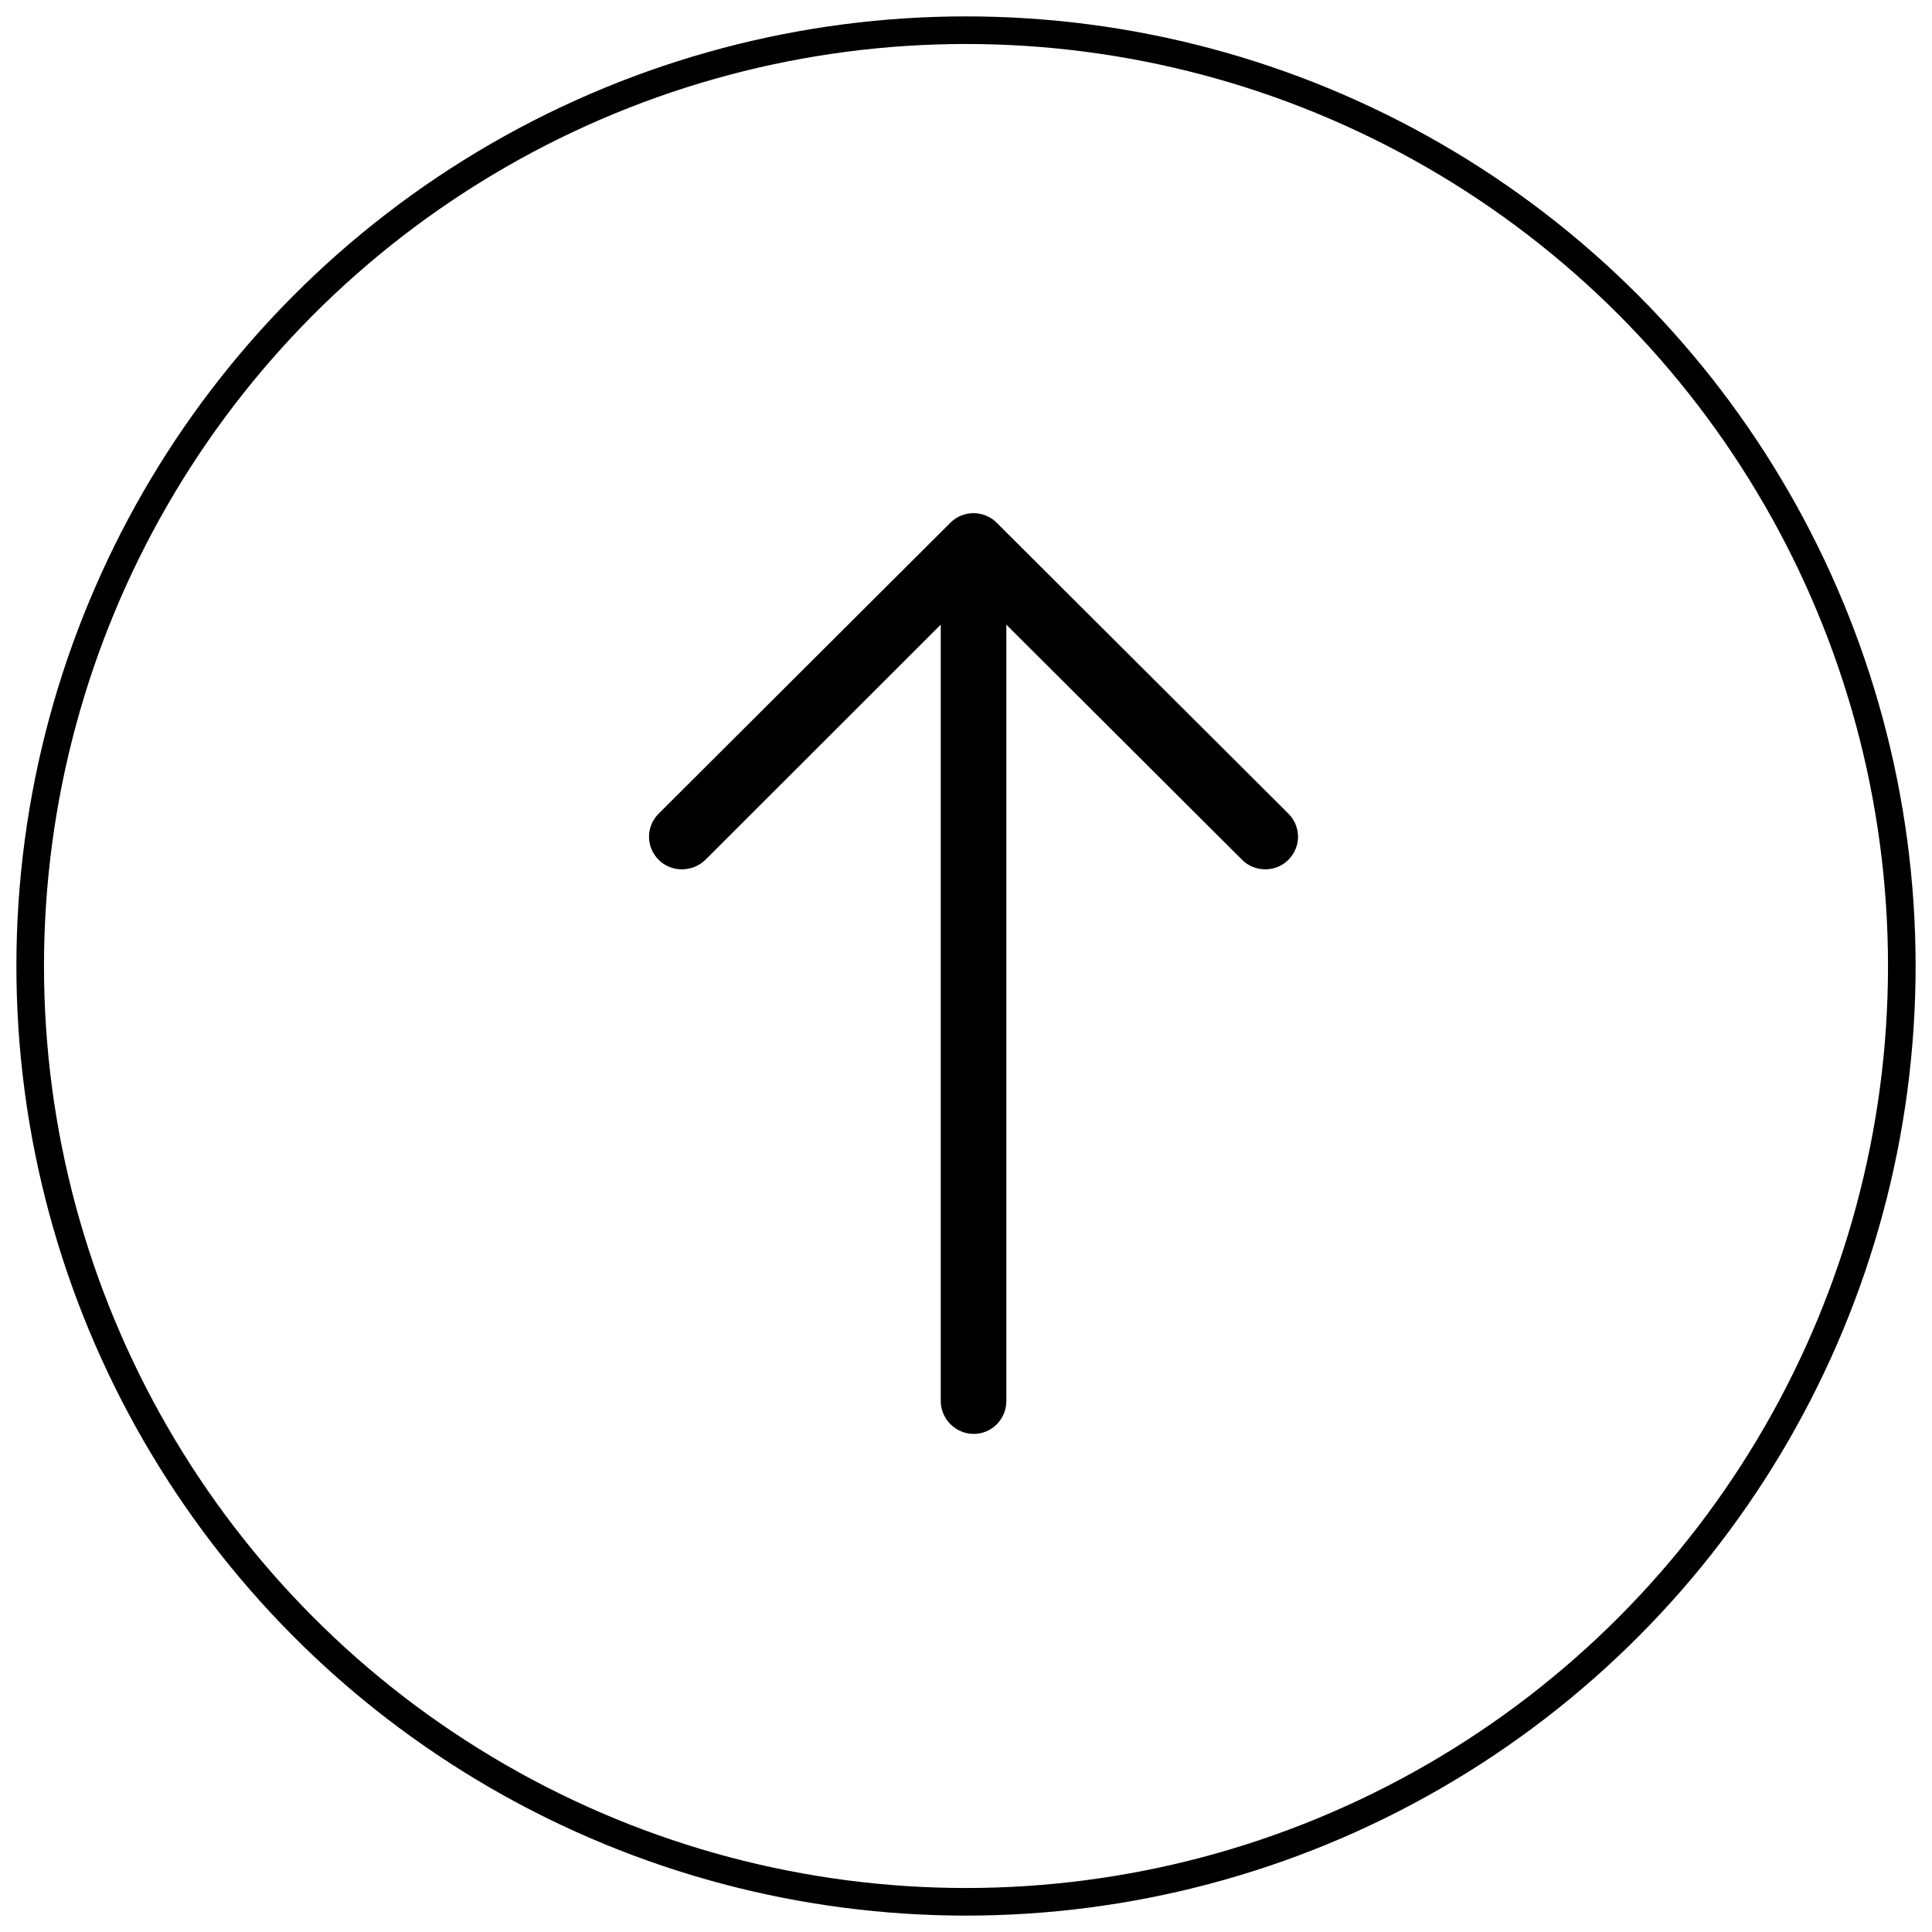 <?xml version="1.0" encoding="UTF-8"?>
<svg width="70px" height="70px" viewBox="0 0 70 70" version="1.1" xmlns="http://www.w3.org/2000/svg" xmlns:xlink="http://www.w3.org/1999/xlink">
    <!-- Generator: sketchtool 56.3 (101010) - https://sketch.com -->
    <title>C6D3F10E-9A1A-4A3C-8C7B-F3DD6308FE88</title>
    <desc>Created with sketchtool.</desc>
    <g id="Symbols" stroke="none" stroke-width="1" fill="none" fill-rule="evenodd">
        <g id="card/post/open" transform="translate(-20, -292)">
            <g id="mink-yes-check" transform="translate(20, 292)">
                <g id="left-arrow-copy" transform="translate(35.273, 36.094) rotate(90) translate(-35.273, -36.094) translate(18.594, 24.062)"></g>
                <path d="M29.476,23.869 C29.946,23.398 30.686,23.398 31.157,23.869 C31.611,24.325 31.611,25.083 31.157,25.538 L22.633,34.084 L50.759,34.084 C51.415,34.084 51.953,34.607 51.953,35.264 C51.953,35.922 51.415,36.461 50.759,36.461 L22.633,36.461 L31.157,44.992 C31.611,45.464 31.611,46.223 31.157,46.678 C30.686,47.149 29.946,47.149 29.476,46.678 L18.935,36.108 C18.48,35.652 18.48,34.894 18.935,34.439 L29.476,23.869 Z" id="Shape" fill="currentColor" transform="translate(35.273, 35.273) rotate(90) translate(-35.273, -35.273) "></path>
                <circle id="Oval-Copy" stroke="currentColor" cx="35" cy="35" r="33.906"></circle>
            </g>
        </g>
    </g>
</svg>
